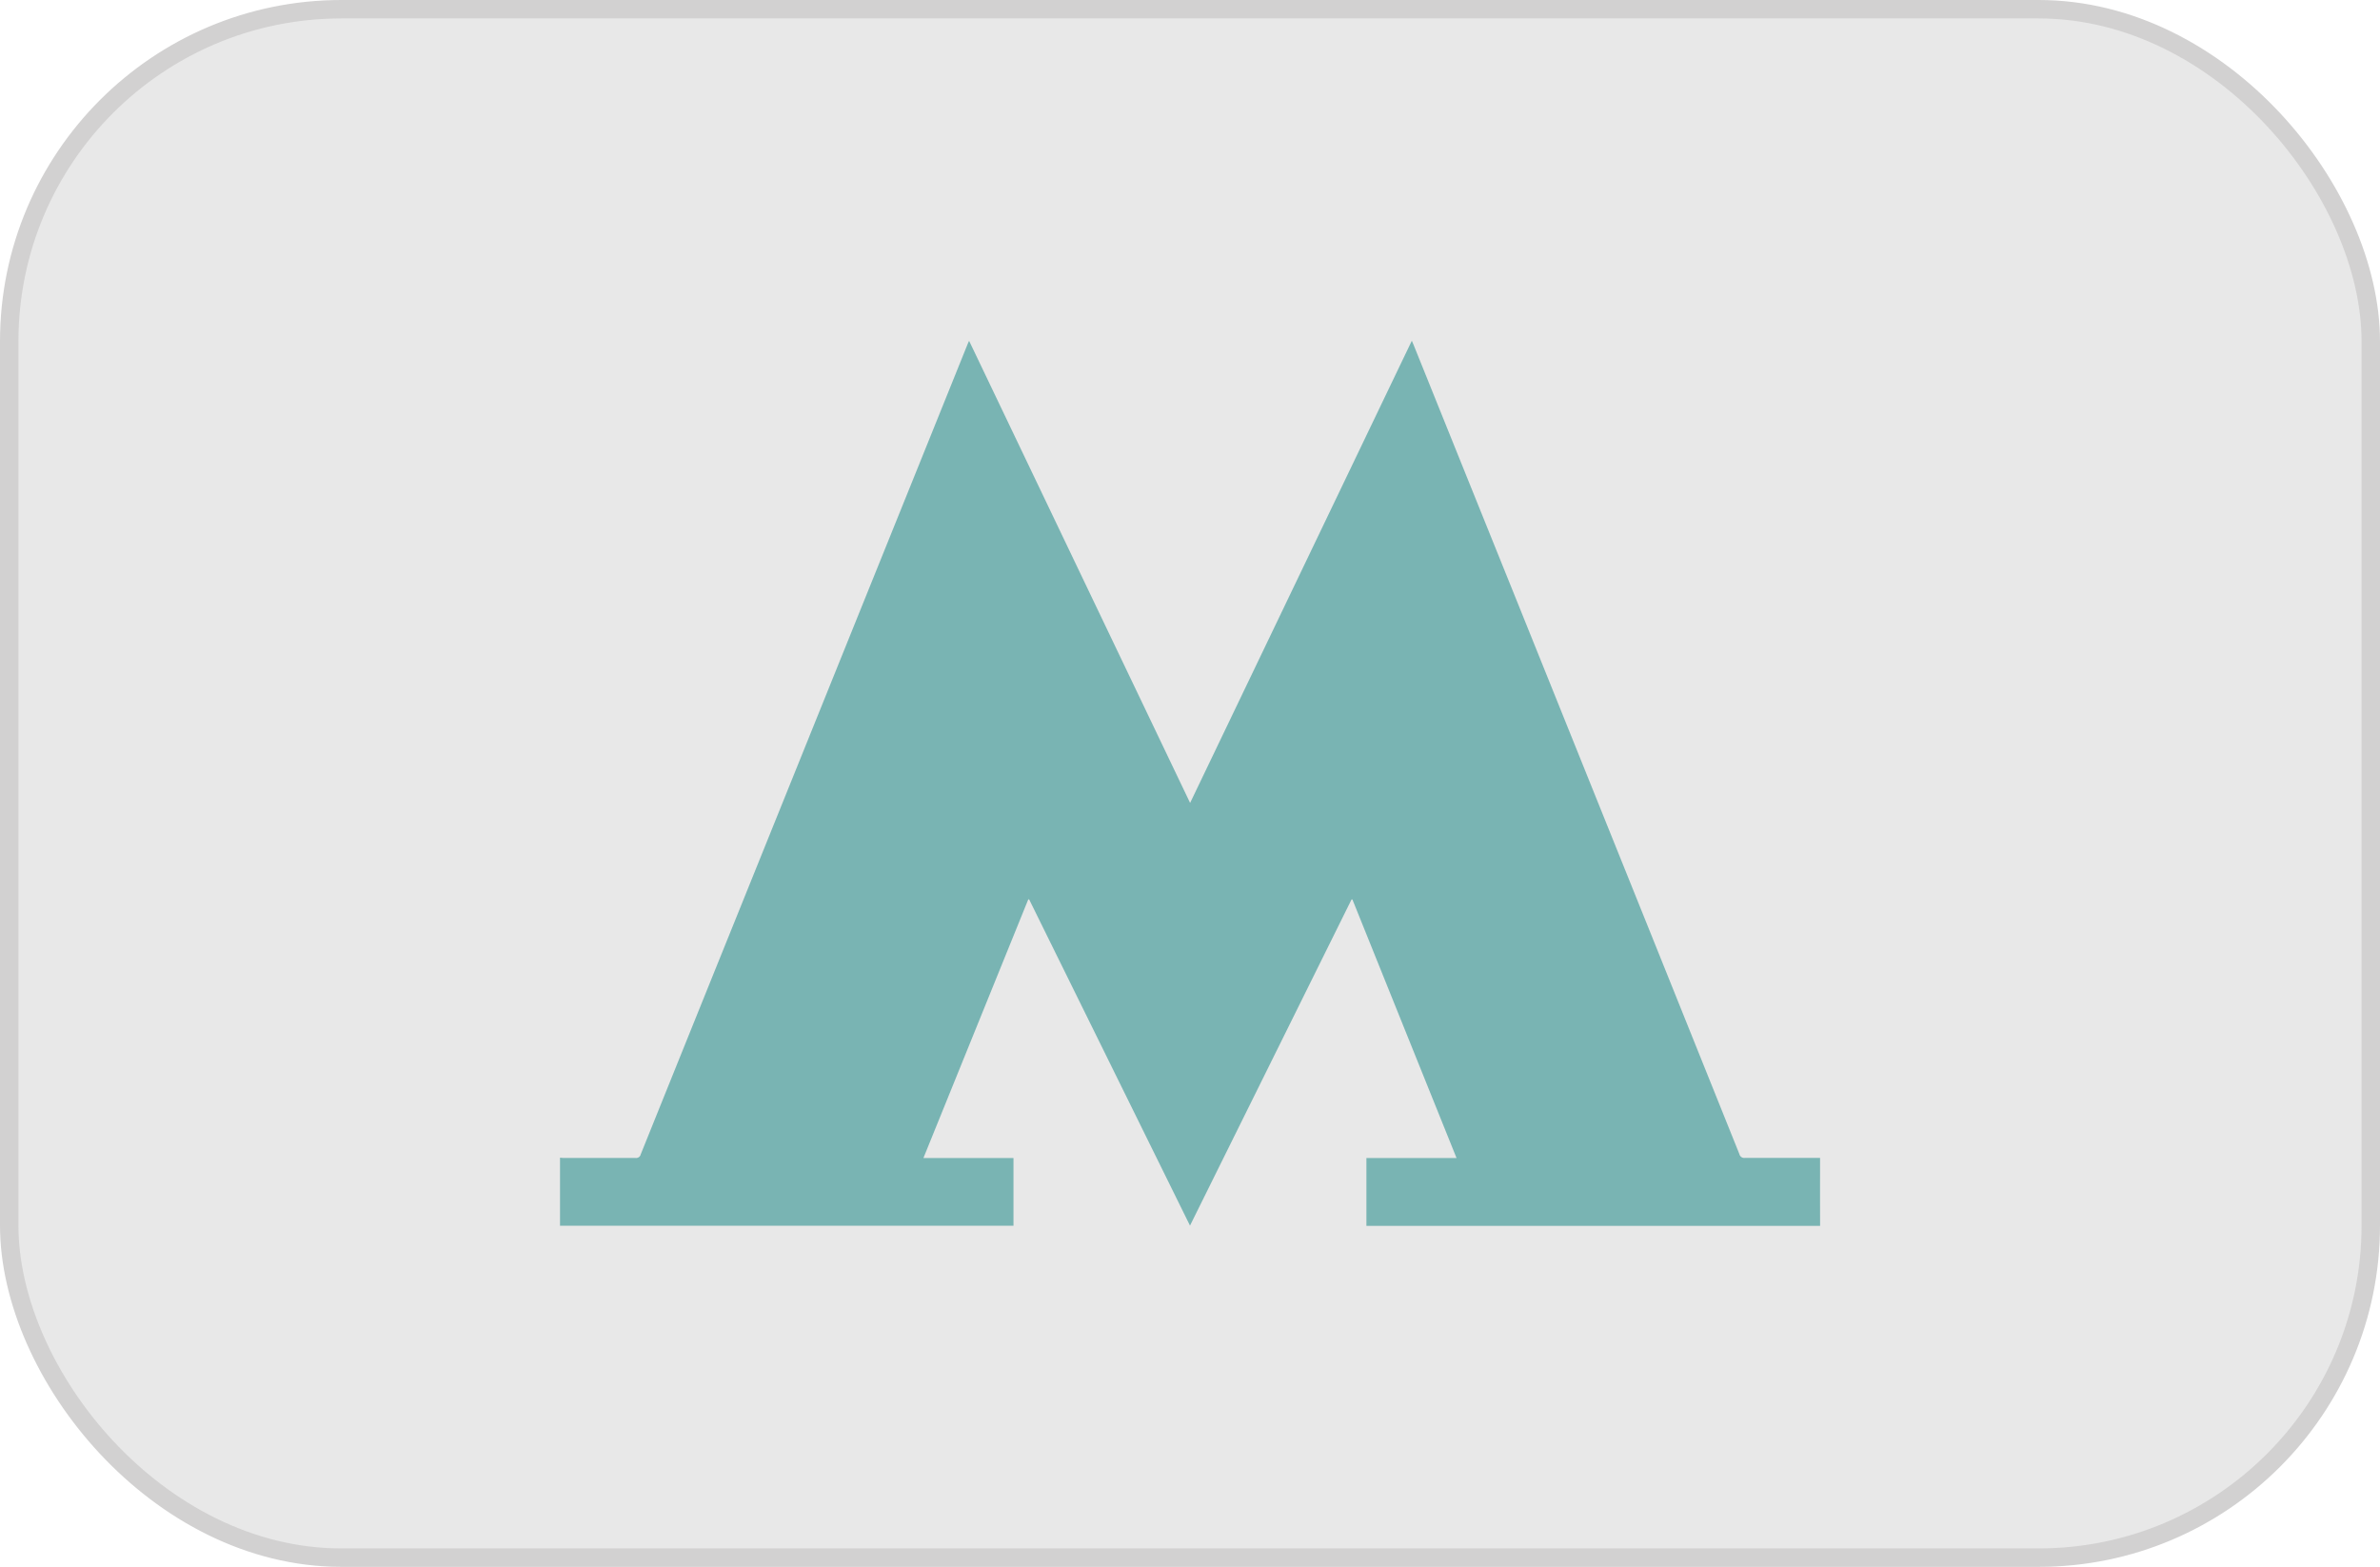 <svg xmlns="http://www.w3.org/2000/svg" width="64.556" height="42.5" viewBox="0 0 64.556 42.5">
  <g id="Group_406" data-name="Group 406" transform="translate(-4772.71 -4977.141)">
    <rect id="Rectangle_153" data-name="Rectangle 153" width="64.056" height="42" rx="9.011" transform="translate(4772.96 4977.391)" fill="#e8e8e8" stroke="#d2d1d1" stroke-miterlimit="10" stroke-width="0.5"/>
    <path id="Path_136" data-name="Path 136" d="M4822.079,5010.391h-12.306v-1.839h2.445l-2.825-7.014h-.023l-4.382,8.847-4.363-8.848-.024,0-2.844,7.015h2.443v.111l0,1.725H4787.9v-1.845c.031,0,.062.007.093.007.652,0,1.3,0,1.957,0a.127.127,0,0,0,.14-.1q1.338-3.321,2.679-6.642l3.554-8.807q1.319-3.265,2.635-6.531c.01-.024.021-.047.038-.085l5.995,12.535,6.014-12.537c.022.052.037.085.05.118q1.4,3.473,2.8,6.944l3.636,9.032q1.2,2.985,2.4,5.971a.133.133,0,0,0,.148.1c.641,0,1.282,0,1.923,0h.116v.479Q4822.077,5009.712,4822.079,5010.391Z" fill="#79b4b3"/>
  </g>
</svg>
